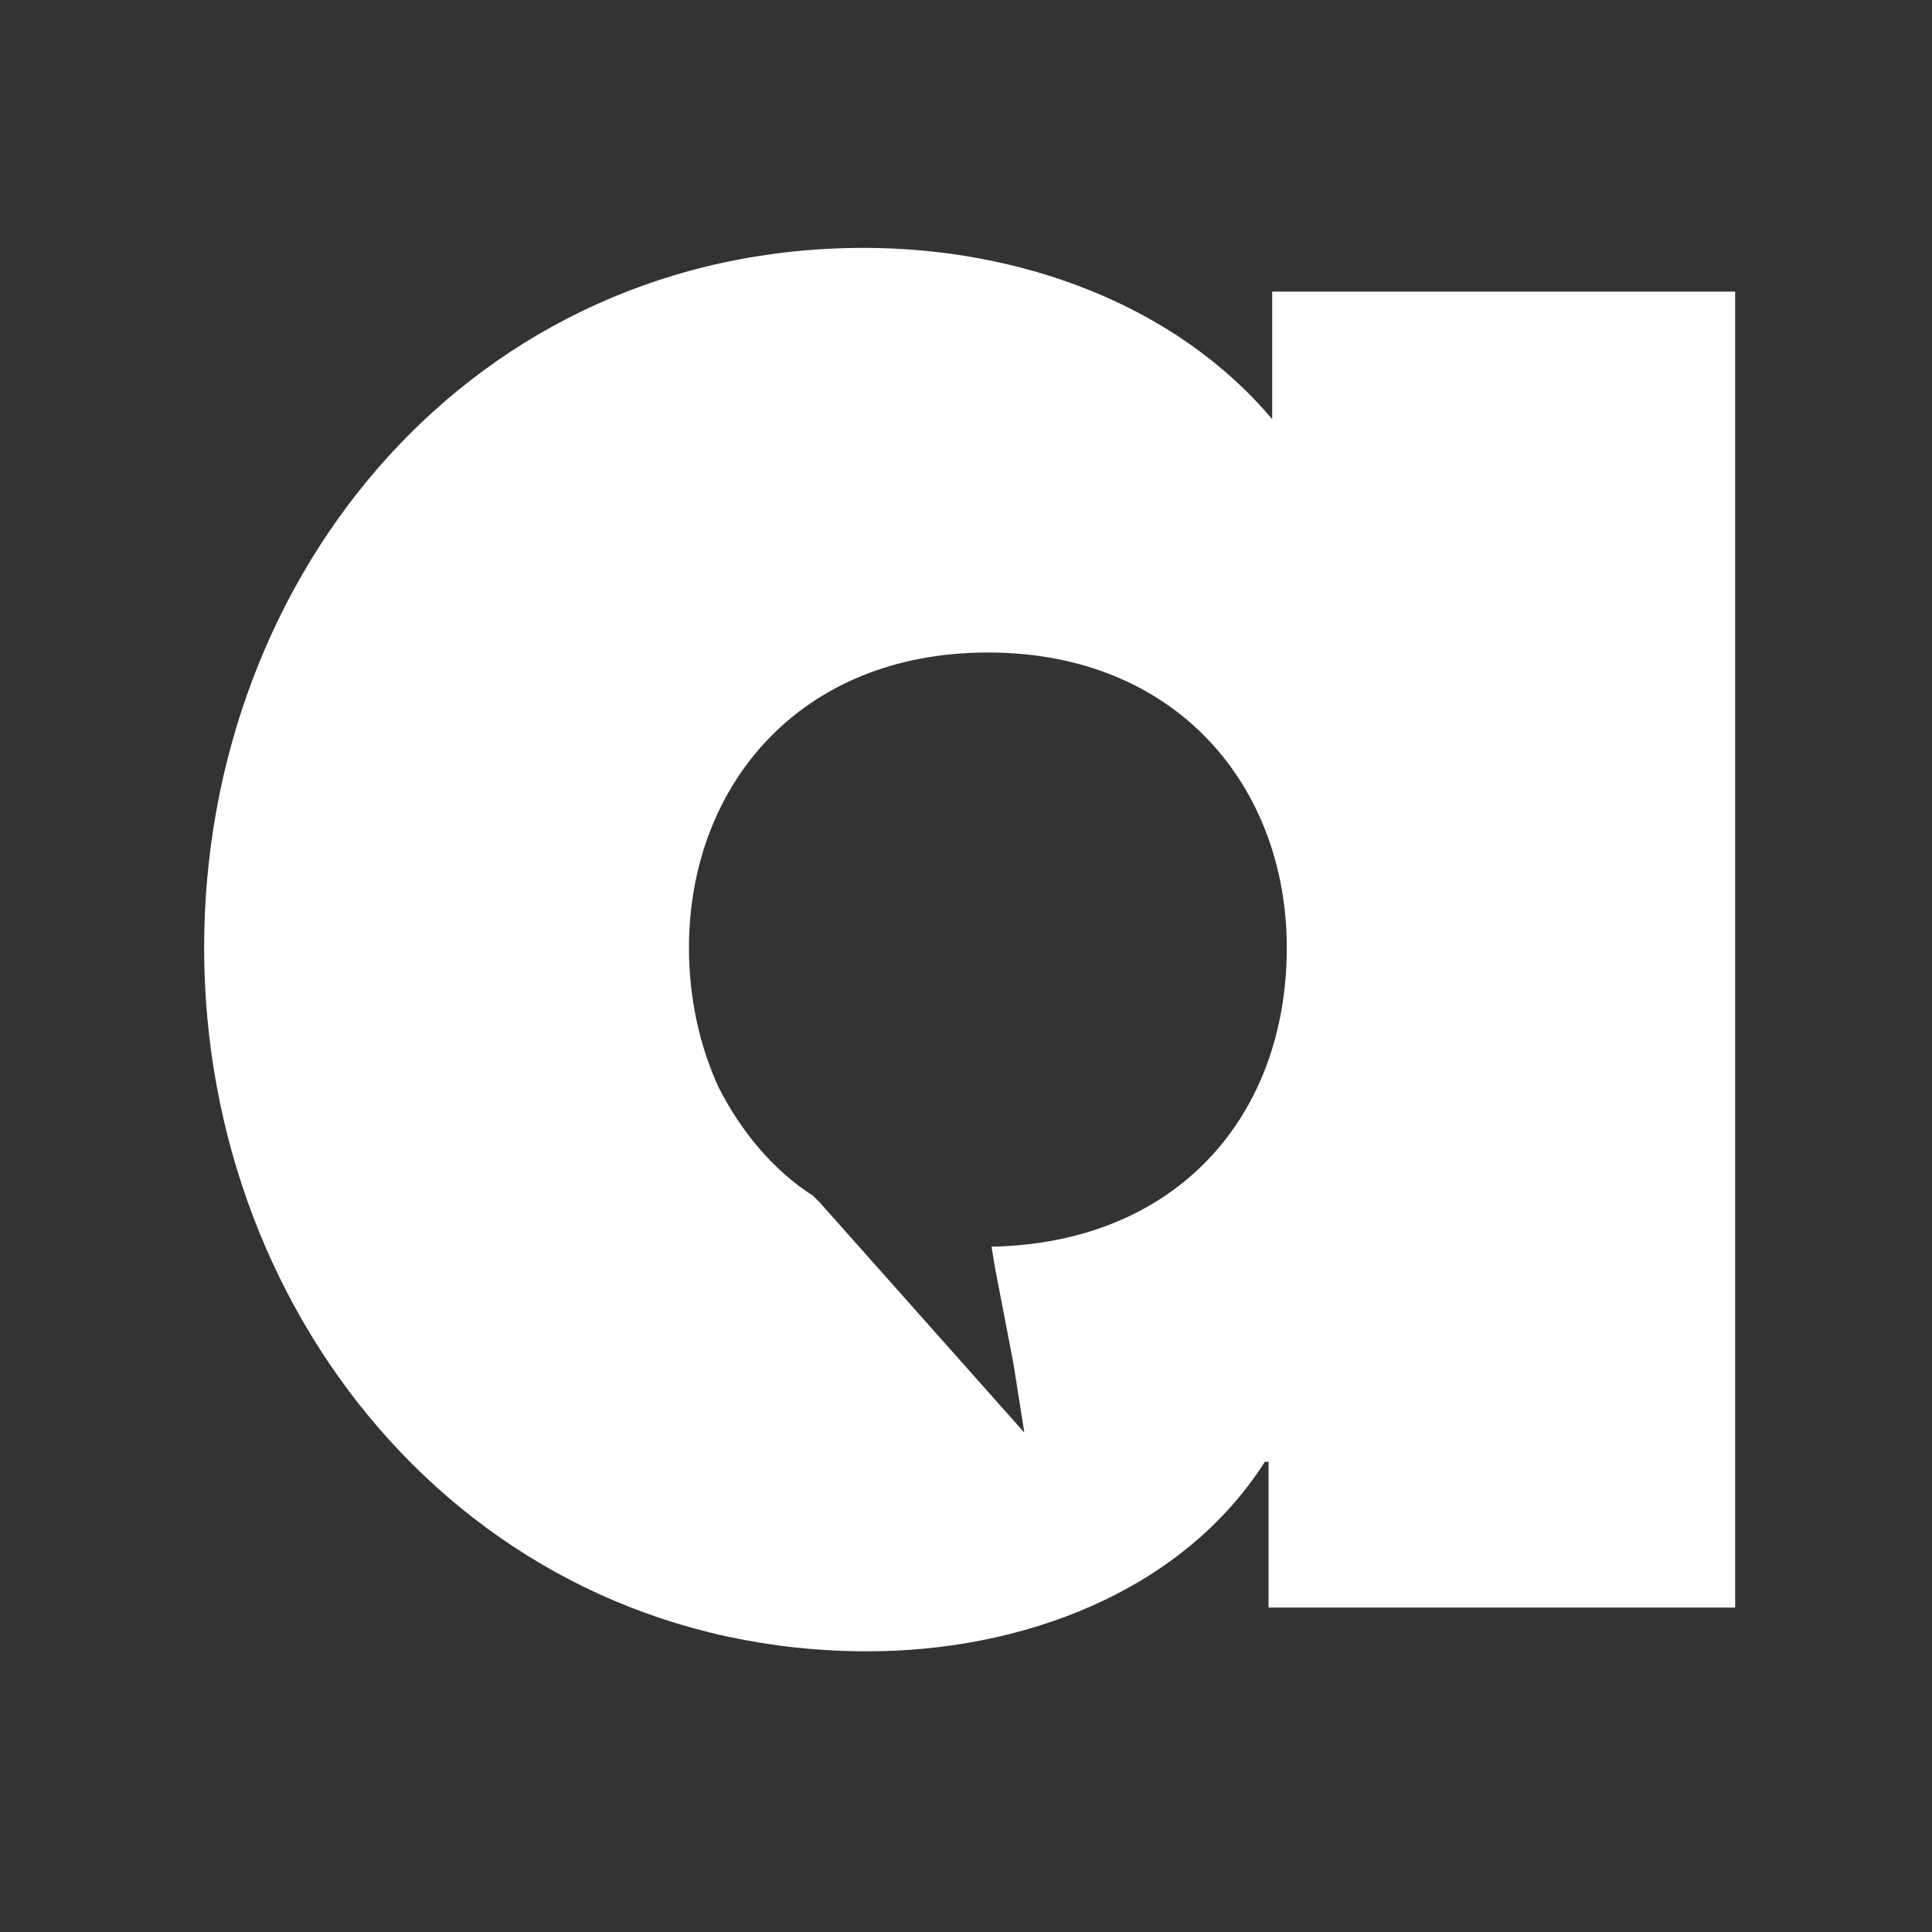 <?xml version="1.0" encoding="utf-8"?>
<!-- Generator: Adobe Illustrator 19.2.1, SVG Export Plug-In . SVG Version: 6.00 Build 0)  -->
<svg version="1.1" id="Capa_1" xmlns="http://www.w3.org/2000/svg" xmlns:xlink="http://www.w3.org/1999/xlink" x="0px" y="0px"
	 viewBox="0 0 53 53" style="enable-background:new 0 0 53 53;" xml:space="preserve">
<rect x="0" y="0" width="53" height="53" fill="#333333" stroke="none"/>
<style type="text/css">
	.st0{fill:#FFFFFF;}
</style>
<g>
	<path class="st0" d="M34.9,8v3.5c-2.7-3.2-7-4.7-11.2-4.7C13,6.8,5.6,15.7,5.6,26c0,10.3,7.5,19.3,18.2,19.3
		c4.2,0,8.6-1.6,10.9-5.2h0.1v4h12.8V8L34.9,8L34.9,8z M27.2,34.2l0.1,0.6l0.5,2.6l0,0l0.3,1.9L22.5,33l-0.2-0.2
		c-1.1-0.7-2-1.8-2.6-3l0,0l0,0c-0.5-1.1-0.8-2.4-0.8-3.8c0-4.4,3-8.1,8.2-8.1c5.2,0,8.2,3.7,8.2,8.1C35.3,30.6,32.3,34.1,27.2,34.2
		z"/>
</g>
</svg>